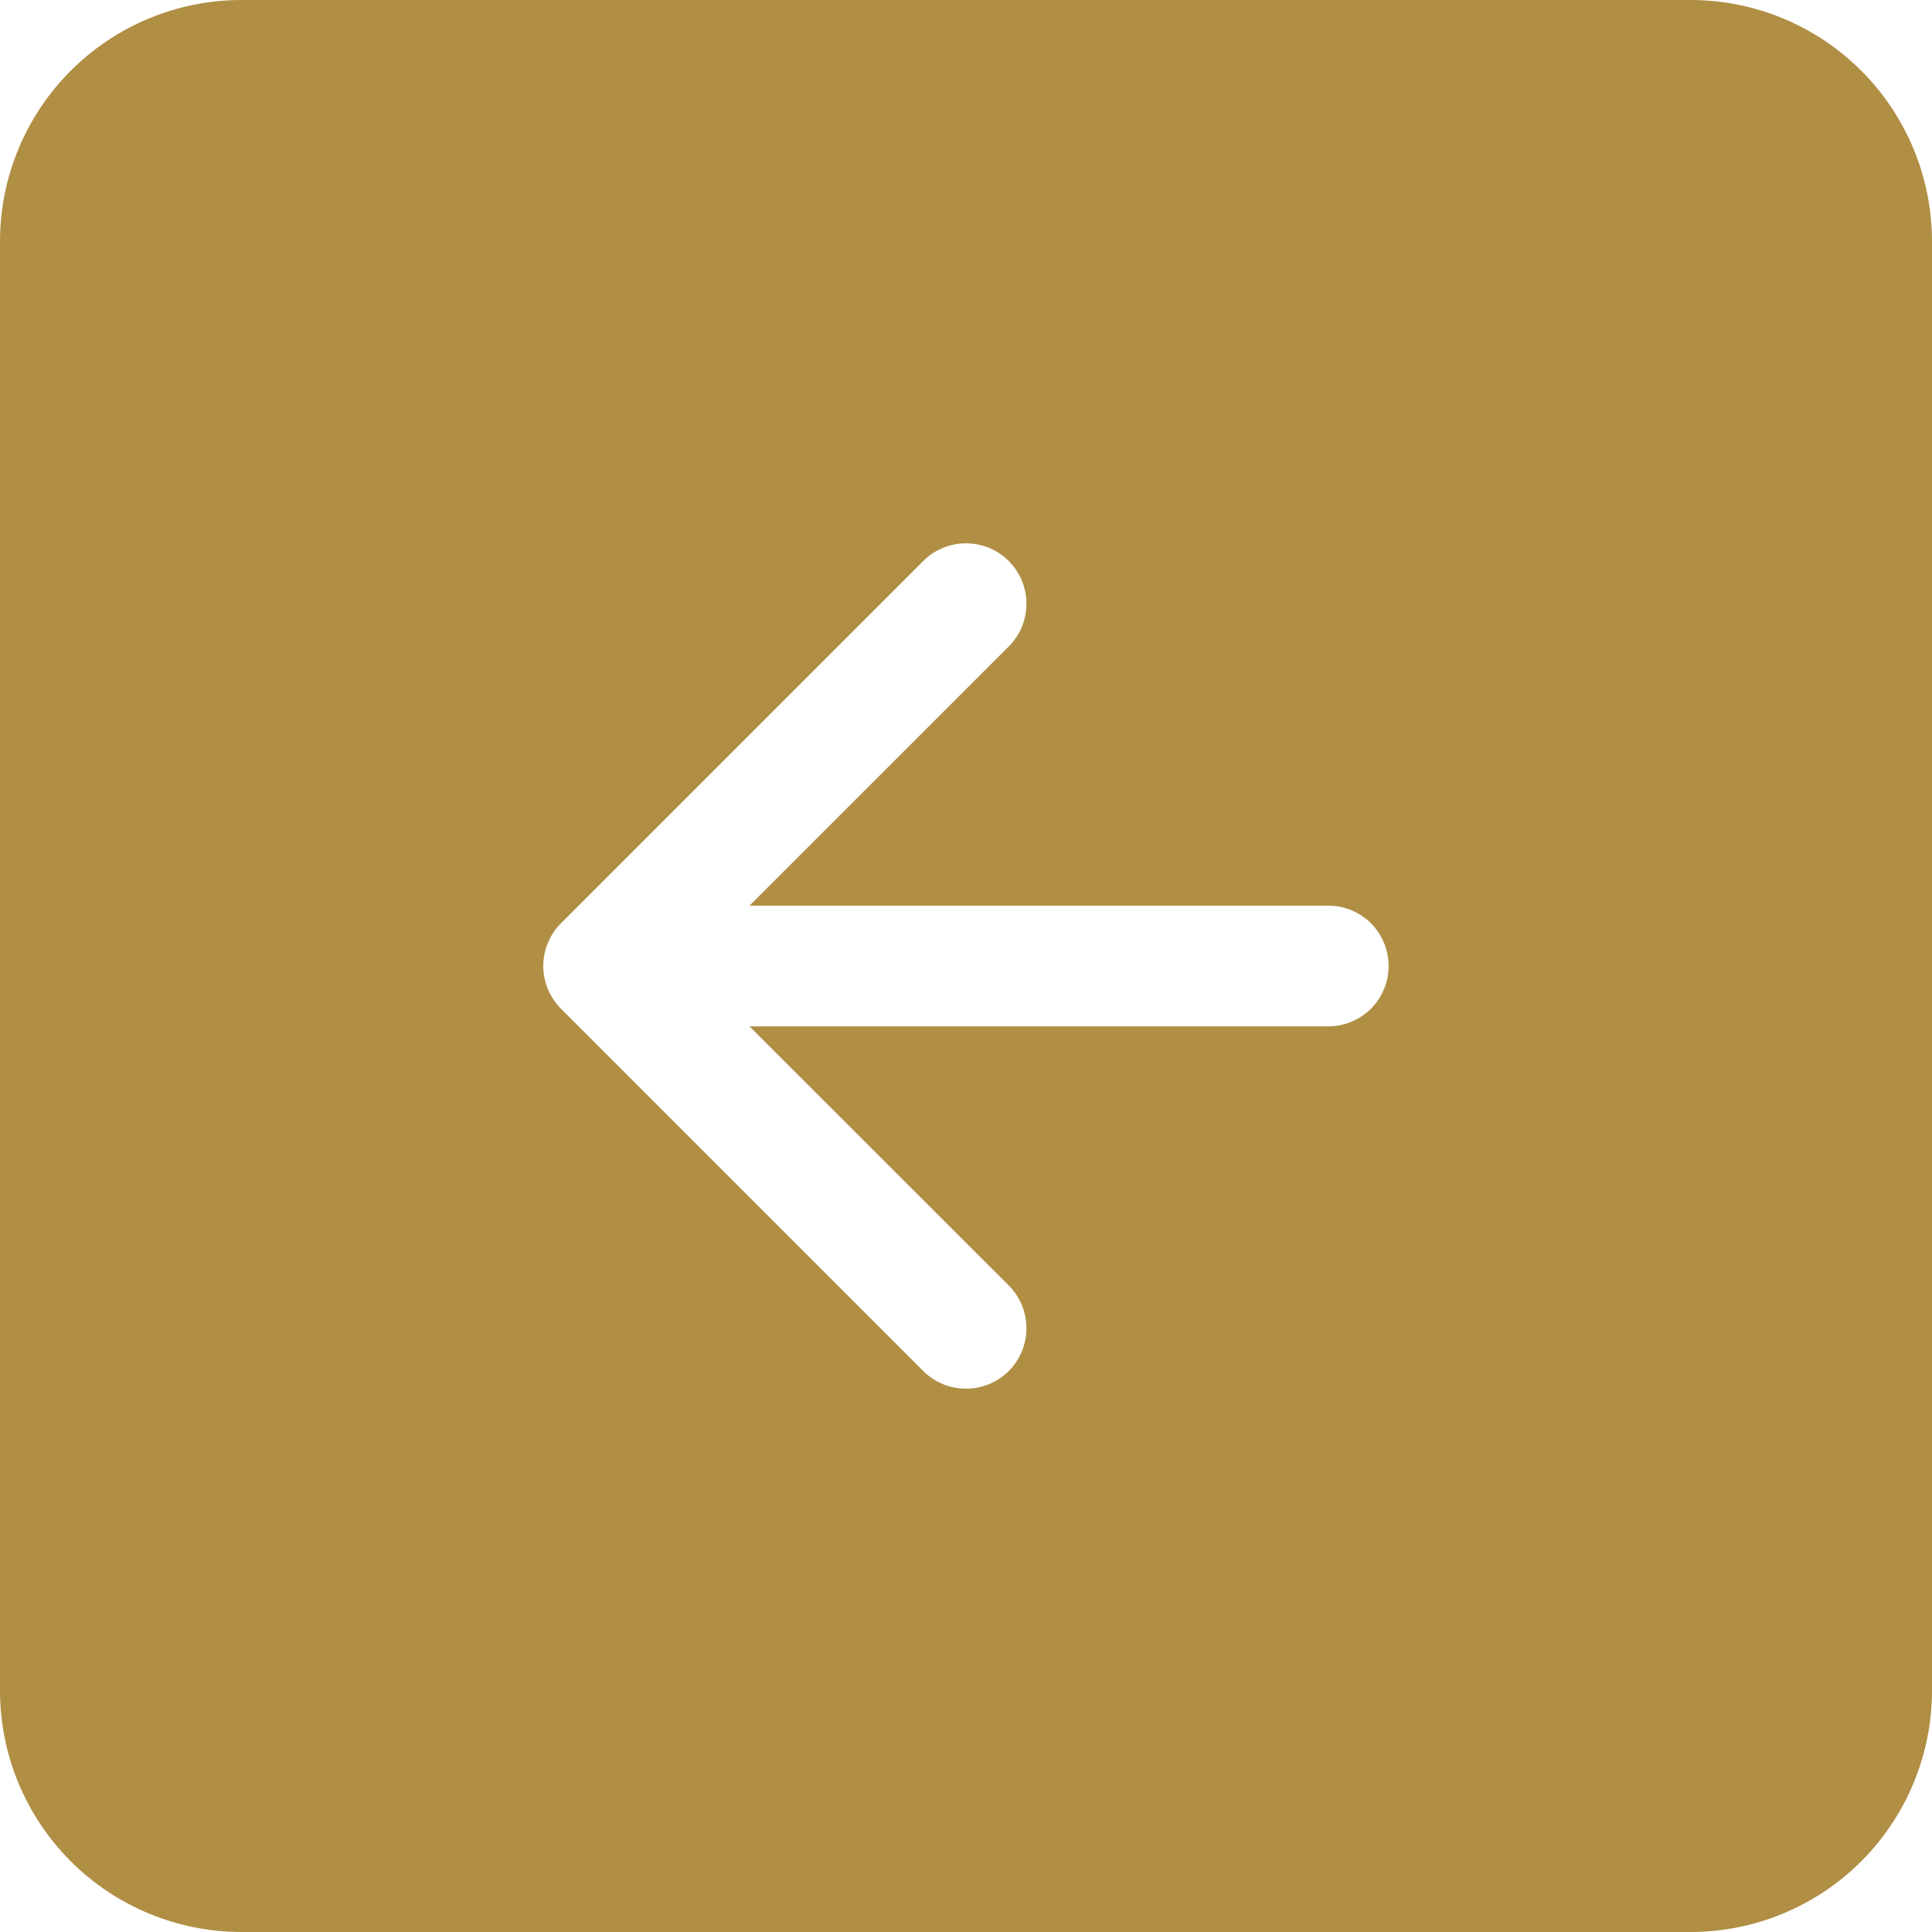 <svg width="36" height="36" viewBox="0 0 36 36" fill="none" xmlns="http://www.w3.org/2000/svg">
<path fill-rule="evenodd" clip-rule="evenodd" d="M31.5 36C32.694 36 33.838 35.526 34.682 34.682C35.526 33.838 36 32.694 36 31.5V4.5C36 3.307 35.526 2.162 34.682 1.318C33.838 0.474 32.694 0 31.5 0L4.5 0C3.307 0 2.162 0.474 1.318 1.318C0.474 2.162 0 3.307 0 4.5L0 31.5C0 32.694 0.474 33.838 1.318 34.682C2.162 35.526 3.307 36 4.5 36L31.5 36ZM18.797 12.046C19.008 11.835 19.126 11.549 19.126 11.25C19.126 10.951 19.008 10.665 18.797 10.454C18.585 10.242 18.299 10.124 18 10.124C17.701 10.124 17.415 10.242 17.203 10.454L10.454 17.203C10.349 17.308 10.266 17.432 10.209 17.569C10.152 17.706 10.123 17.852 10.123 18C10.123 18.148 10.152 18.294 10.209 18.431C10.266 18.568 10.349 18.692 10.454 18.797L17.203 25.547C17.308 25.651 17.432 25.734 17.569 25.791C17.706 25.847 17.852 25.876 18 25.876C18.148 25.876 18.294 25.847 18.431 25.791C18.568 25.734 18.692 25.651 18.797 25.547C18.901 25.442 18.984 25.318 19.041 25.181C19.097 25.044 19.126 24.898 19.126 24.75C19.126 24.602 19.097 24.456 19.041 24.319C18.984 24.182 18.901 24.058 18.797 23.953L13.966 19.125L24.75 19.125C25.048 19.125 25.334 19.006 25.546 18.796C25.756 18.584 25.875 18.298 25.875 18C25.875 17.702 25.756 17.416 25.546 17.204C25.334 16.994 25.048 16.875 24.75 16.875L13.966 16.875L18.797 12.046Z" fill="#B08E44"/>
</svg>
